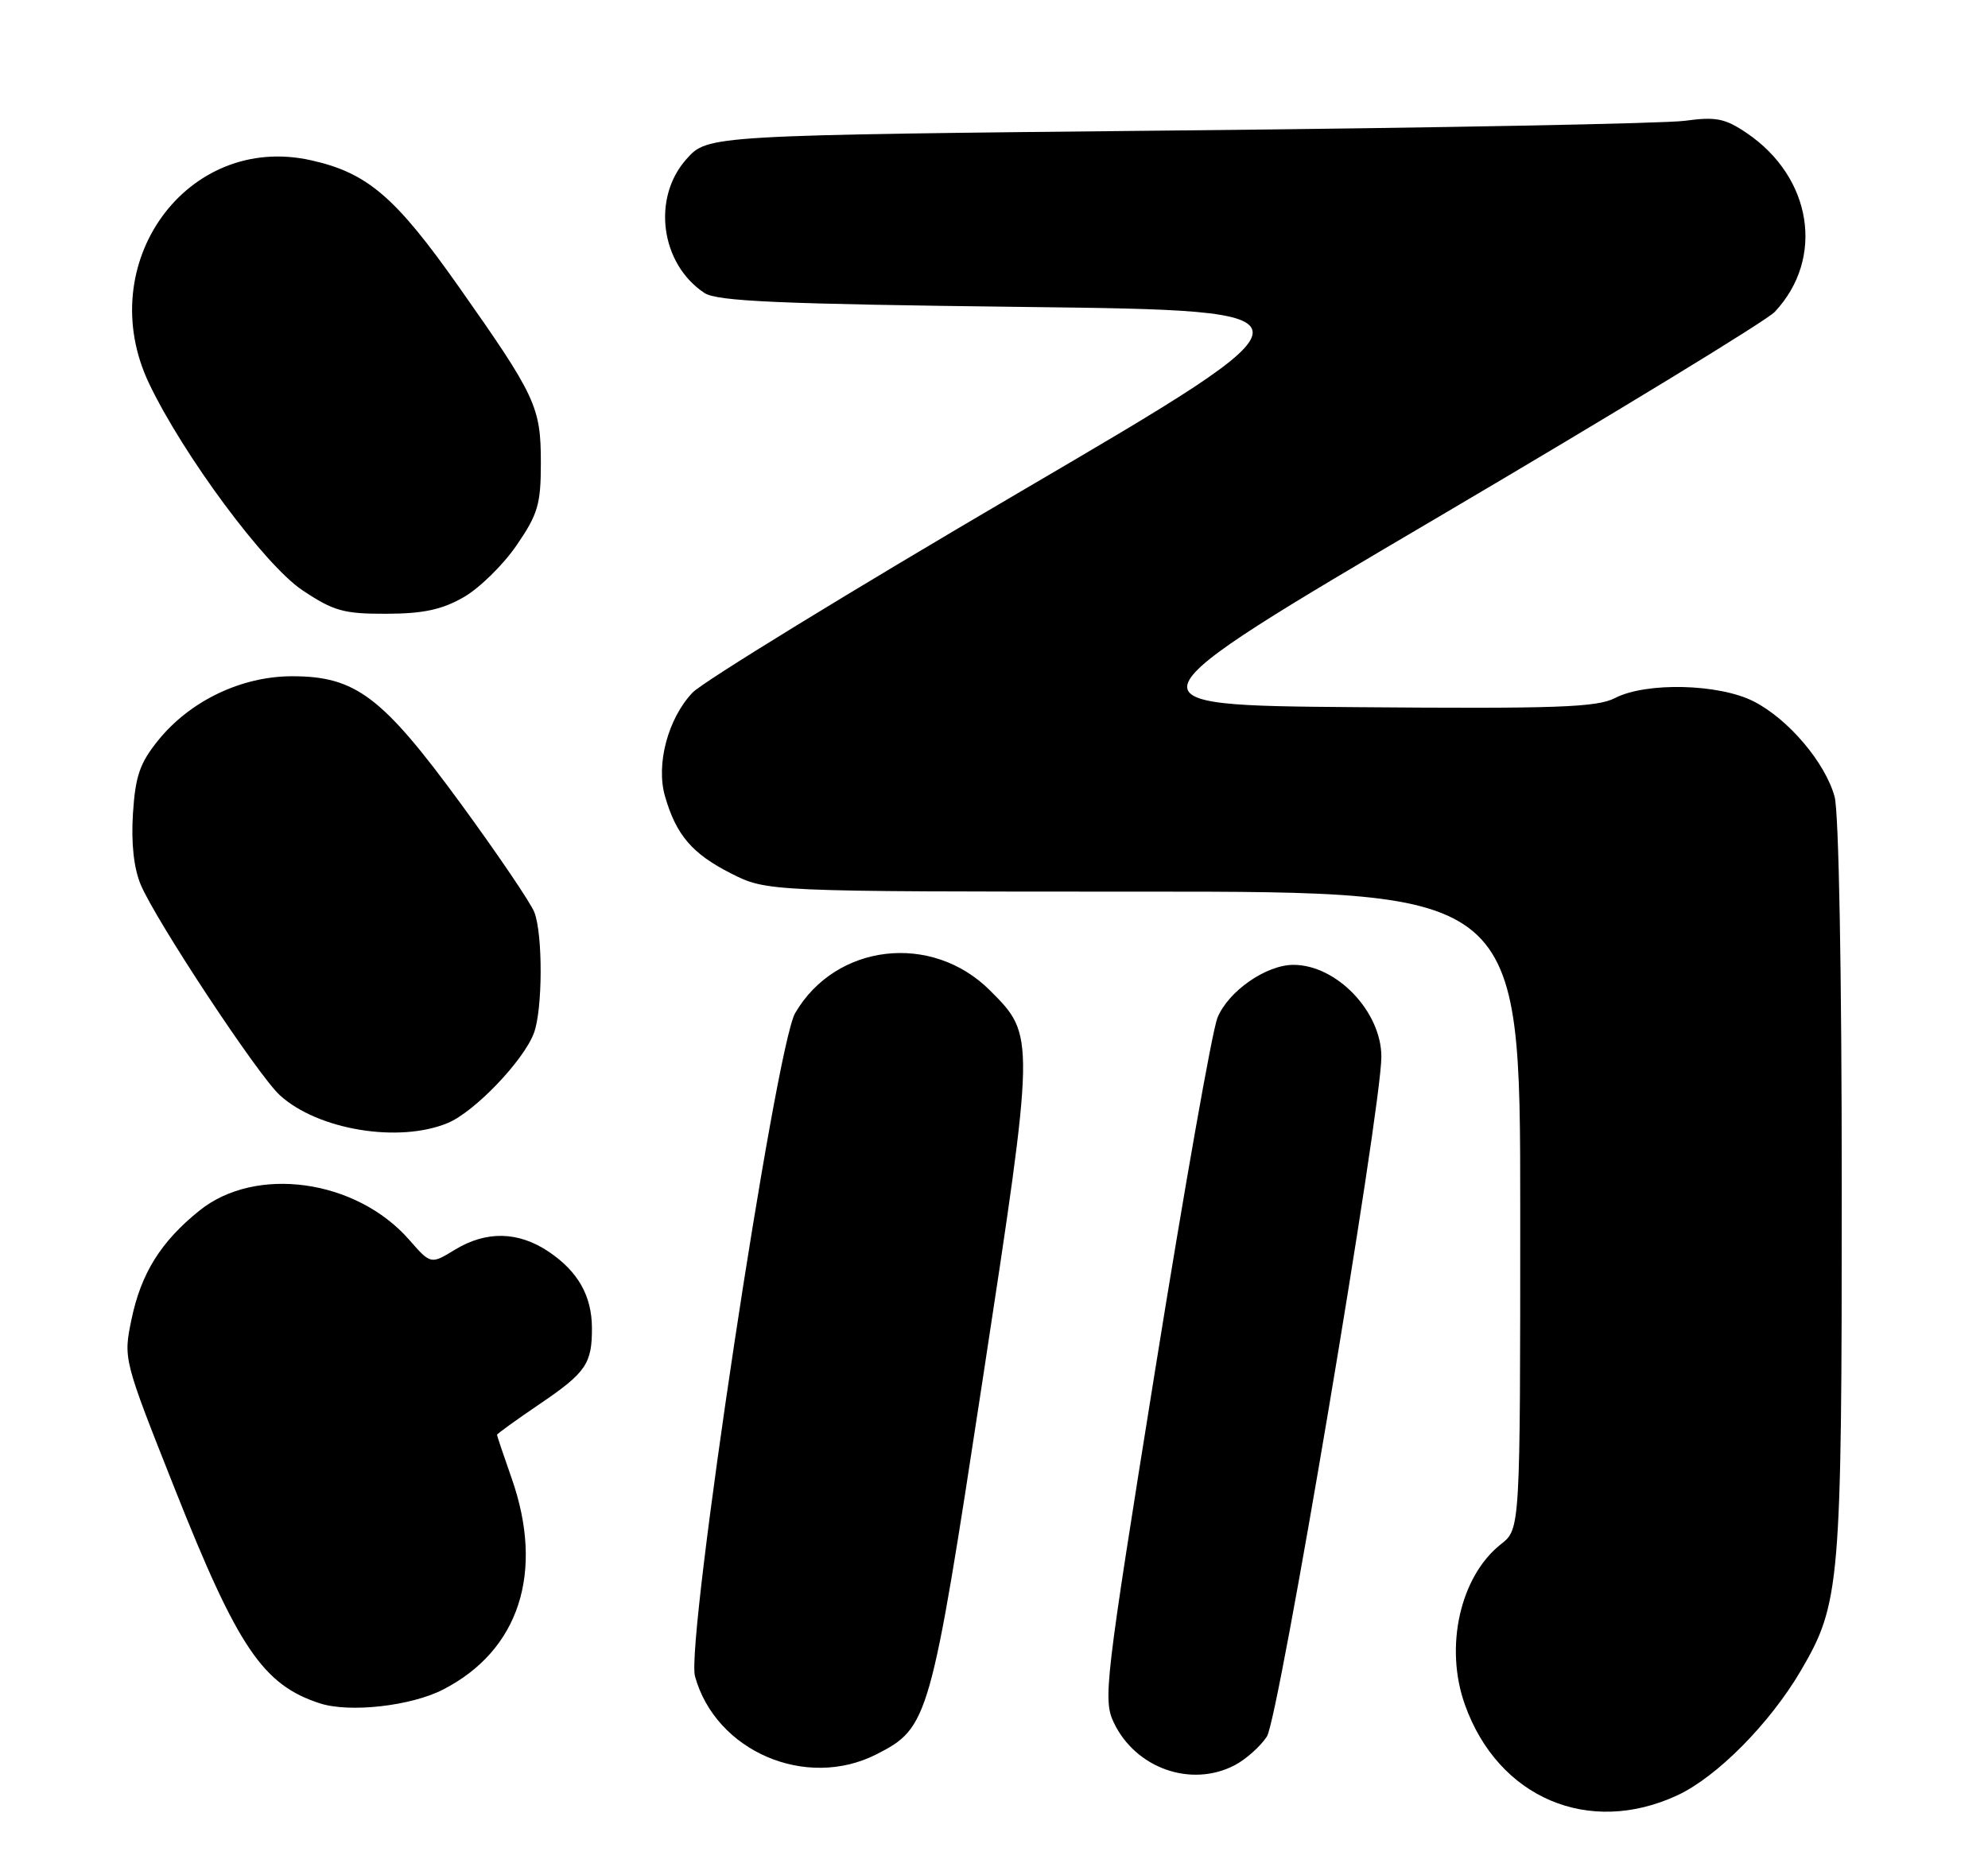<?xml version="1.0" encoding="UTF-8" standalone="no"?>
<!DOCTYPE svg PUBLIC "-//W3C//DTD SVG 1.1//EN" "http://www.w3.org/Graphics/SVG/1.1/DTD/svg11.dtd" >
<svg xmlns="http://www.w3.org/2000/svg" xmlns:xlink="http://www.w3.org/1999/xlink" version="1.1" viewBox="0 0 272 256">
 <g >
 <path fill="currentColor"
d=" M 229.52 245.64 C 234.93 243.12 242.16 235.81 246.40 228.58 C 251.78 219.39 252.00 216.85 251.99 162.54 C 251.99 133.16 251.59 111.06 251.01 109.00 C 249.71 104.31 244.68 98.39 239.94 95.97 C 235.19 93.55 225.24 93.31 220.97 95.51 C 218.50 96.79 212.98 96.99 185.54 96.76 C 153.04 96.50 153.04 96.50 196.92 70.67 C 221.06 56.46 241.72 43.86 242.83 42.67 C 249.69 35.35 247.94 24.26 238.98 18.20 C 236.01 16.19 234.77 15.95 230.50 16.53 C 227.75 16.90 196.55 17.50 161.17 17.85 C 96.83 18.50 96.83 18.50 93.92 21.77 C 89.17 27.08 90.37 36.10 96.37 40.08 C 98.09 41.23 106.51 41.60 140.20 42.00 C 181.89 42.50 181.89 42.50 139.60 67.28 C 116.34 80.91 96.16 93.29 94.74 94.78 C 91.39 98.33 89.73 104.57 90.98 108.93 C 92.50 114.24 94.70 116.81 99.98 119.49 C 104.93 122.00 104.93 122.00 156.47 122.00 C 208.00 122.00 208.00 122.00 208.00 165.61 C 208.00 209.21 208.00 209.21 205.37 211.28 C 199.78 215.68 197.60 225.34 200.43 233.25 C 204.98 246.01 217.39 251.29 229.52 245.64 Z  M 168.90 241.55 C 170.44 240.75 172.44 238.98 173.34 237.60 C 174.96 235.13 189.00 151.75 189.00 144.59 C 189.00 138.44 182.90 132.04 177.00 132.02 C 173.26 132.00 168.05 135.62 166.57 139.27 C 165.85 141.05 162.02 162.73 158.05 187.46 C 151.17 230.31 150.90 232.57 152.40 235.72 C 155.38 241.95 162.95 244.63 168.90 241.55 Z  M 119.94 240.03 C 127.05 236.40 127.33 235.42 134.44 188.84 C 141.65 141.61 141.65 141.72 135.45 135.52 C 127.50 127.57 114.35 129.09 108.80 138.61 C 106.10 143.22 93.80 224.69 95.09 229.37 C 97.93 239.64 110.30 244.95 119.94 240.03 Z  M 60.62 231.18 C 71.04 225.84 74.52 215.12 70.00 202.26 C 68.90 199.13 68.00 196.46 68.00 196.32 C 68.00 196.19 70.64 194.28 73.87 192.09 C 80.18 187.81 81.01 186.59 80.99 181.67 C 80.96 177.29 79.08 173.97 75.09 171.28 C 70.92 168.47 66.53 168.38 62.22 171.01 C 58.94 173.01 58.94 173.01 55.96 169.61 C 48.71 161.35 34.98 159.45 27.29 165.64 C 22.01 169.89 19.30 174.22 17.99 180.54 C 16.87 185.95 16.87 185.96 23.95 203.80 C 32.54 225.46 35.99 230.55 43.78 233.07 C 47.83 234.38 56.23 233.44 60.62 231.18 Z  M 61.28 153.65 C 64.93 152.13 71.61 145.16 73.04 141.38 C 74.25 138.21 74.29 127.88 73.11 124.82 C 72.61 123.54 68.10 116.88 63.07 110.00 C 52.31 95.30 48.66 92.53 39.97 92.53 C 33.04 92.53 26.02 95.89 21.65 101.29 C 19.13 104.41 18.52 106.18 18.19 111.32 C 17.93 115.37 18.31 118.79 19.25 121.04 C 21.33 125.98 35.25 147.06 38.27 149.84 C 43.45 154.60 54.60 156.45 61.28 153.65 Z  M 63.41 81.73 C 65.56 80.51 68.83 77.31 70.66 74.64 C 73.60 70.37 74.00 69.00 74.00 63.34 C 74.00 55.67 73.34 54.25 62.76 39.22 C 54.10 26.93 50.27 23.65 42.56 21.93 C 25.58 18.13 12.57 36.09 20.41 52.50 C 25.09 62.30 36.23 77.32 41.36 80.75 C 45.64 83.61 47.02 84.00 52.86 83.98 C 57.88 83.97 60.46 83.42 63.41 81.73 Z "/>
</g>
</svg>